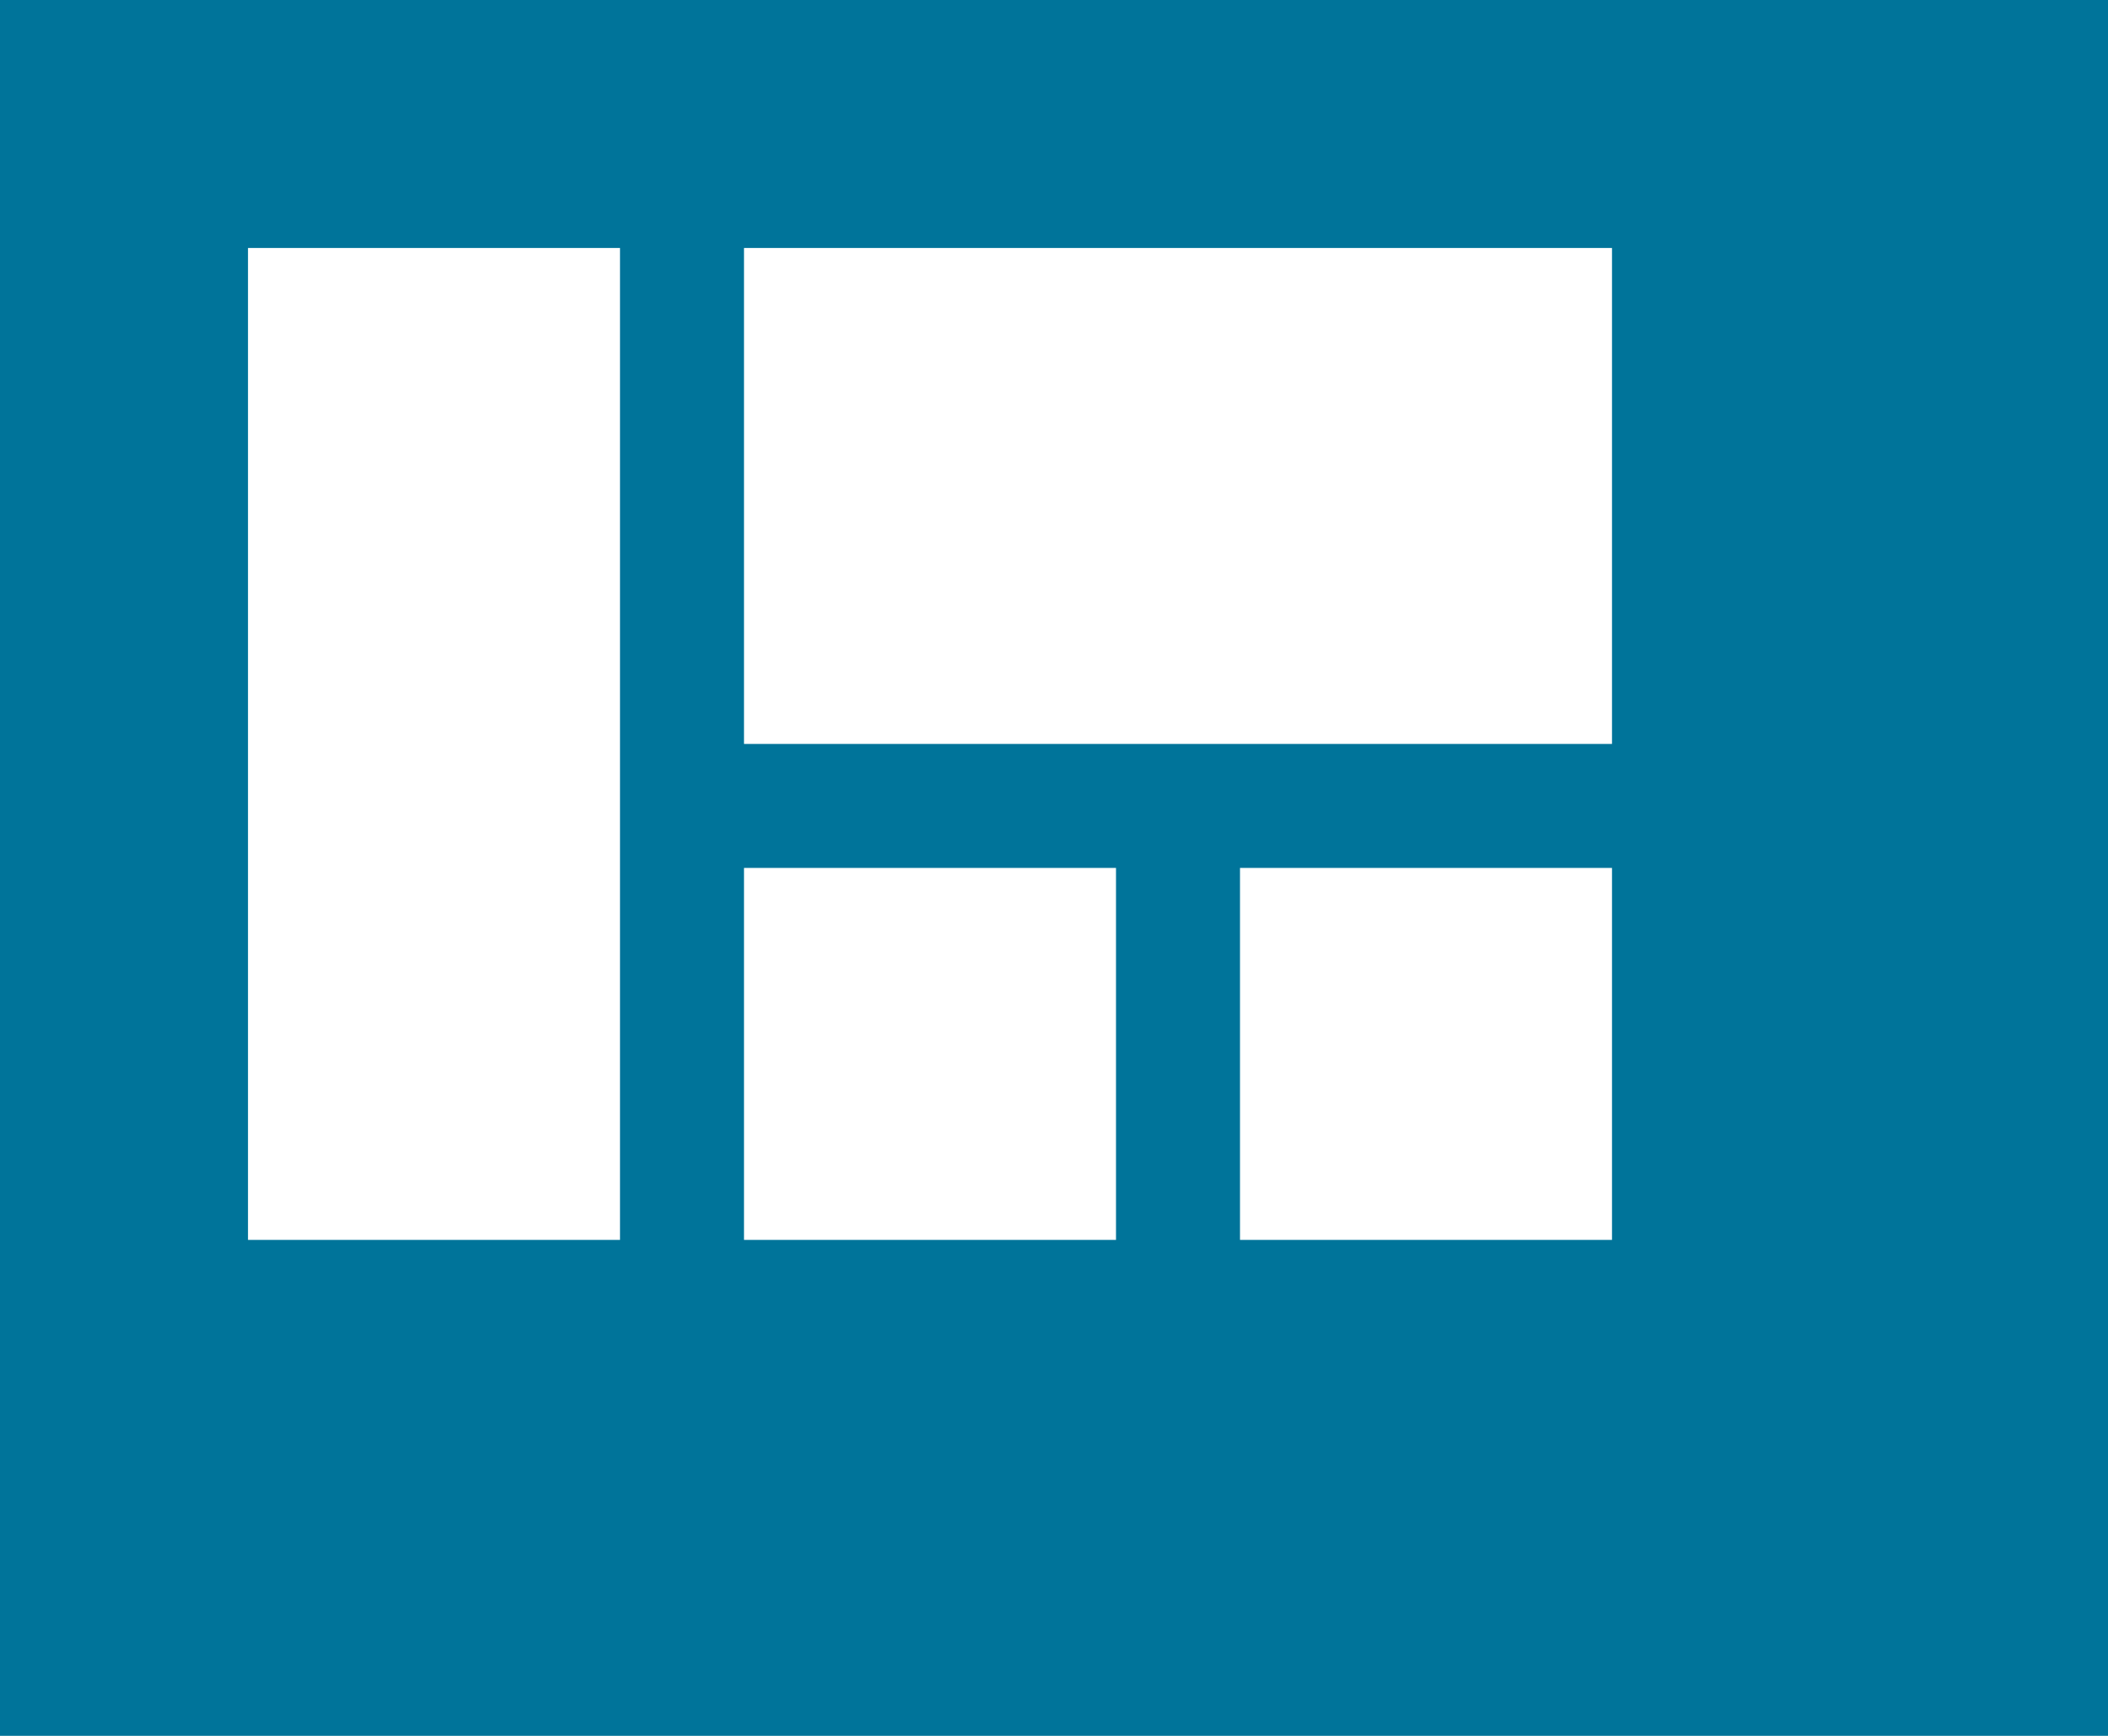 <?xml version="1.0" encoding="UTF-8"?>
<svg width="17px" height="14px" viewBox="0 0 17 14" version="1.1" xmlns="http://www.w3.org/2000/svg" xmlns:xlink="http://www.w3.org/1999/xlink">
    <!-- Generator: Sketch 44.1 (41455) - http://www.bohemiancoding.com/sketch -->
    <title>dashboard-icon</title>
    <desc>Created with Sketch.</desc>
    <defs></defs>
    <g id="Page-1" stroke="none" stroke-width="1" fill="none" fill-rule="evenodd">
        <g id="dashboard-icon" fill-rule="nonzero">
            <polygon id="Shape" fill="#00749A" points="17 0 17 14 0 14 0 0"></polygon>
            <path d="M2,2 L5,2 L5,10 L2,10 L2,2 Z M6,2 L13,2 L13,6 L6,6 L6,2 Z M6,7 L9,7 L9,10 L6,10 L6,7 Z M10,7 L13,7 L13,10 L10,10 L10,7 Z" id="Shape" fill="#FFFFFF"></path>
        </g>
    </g>
</svg>